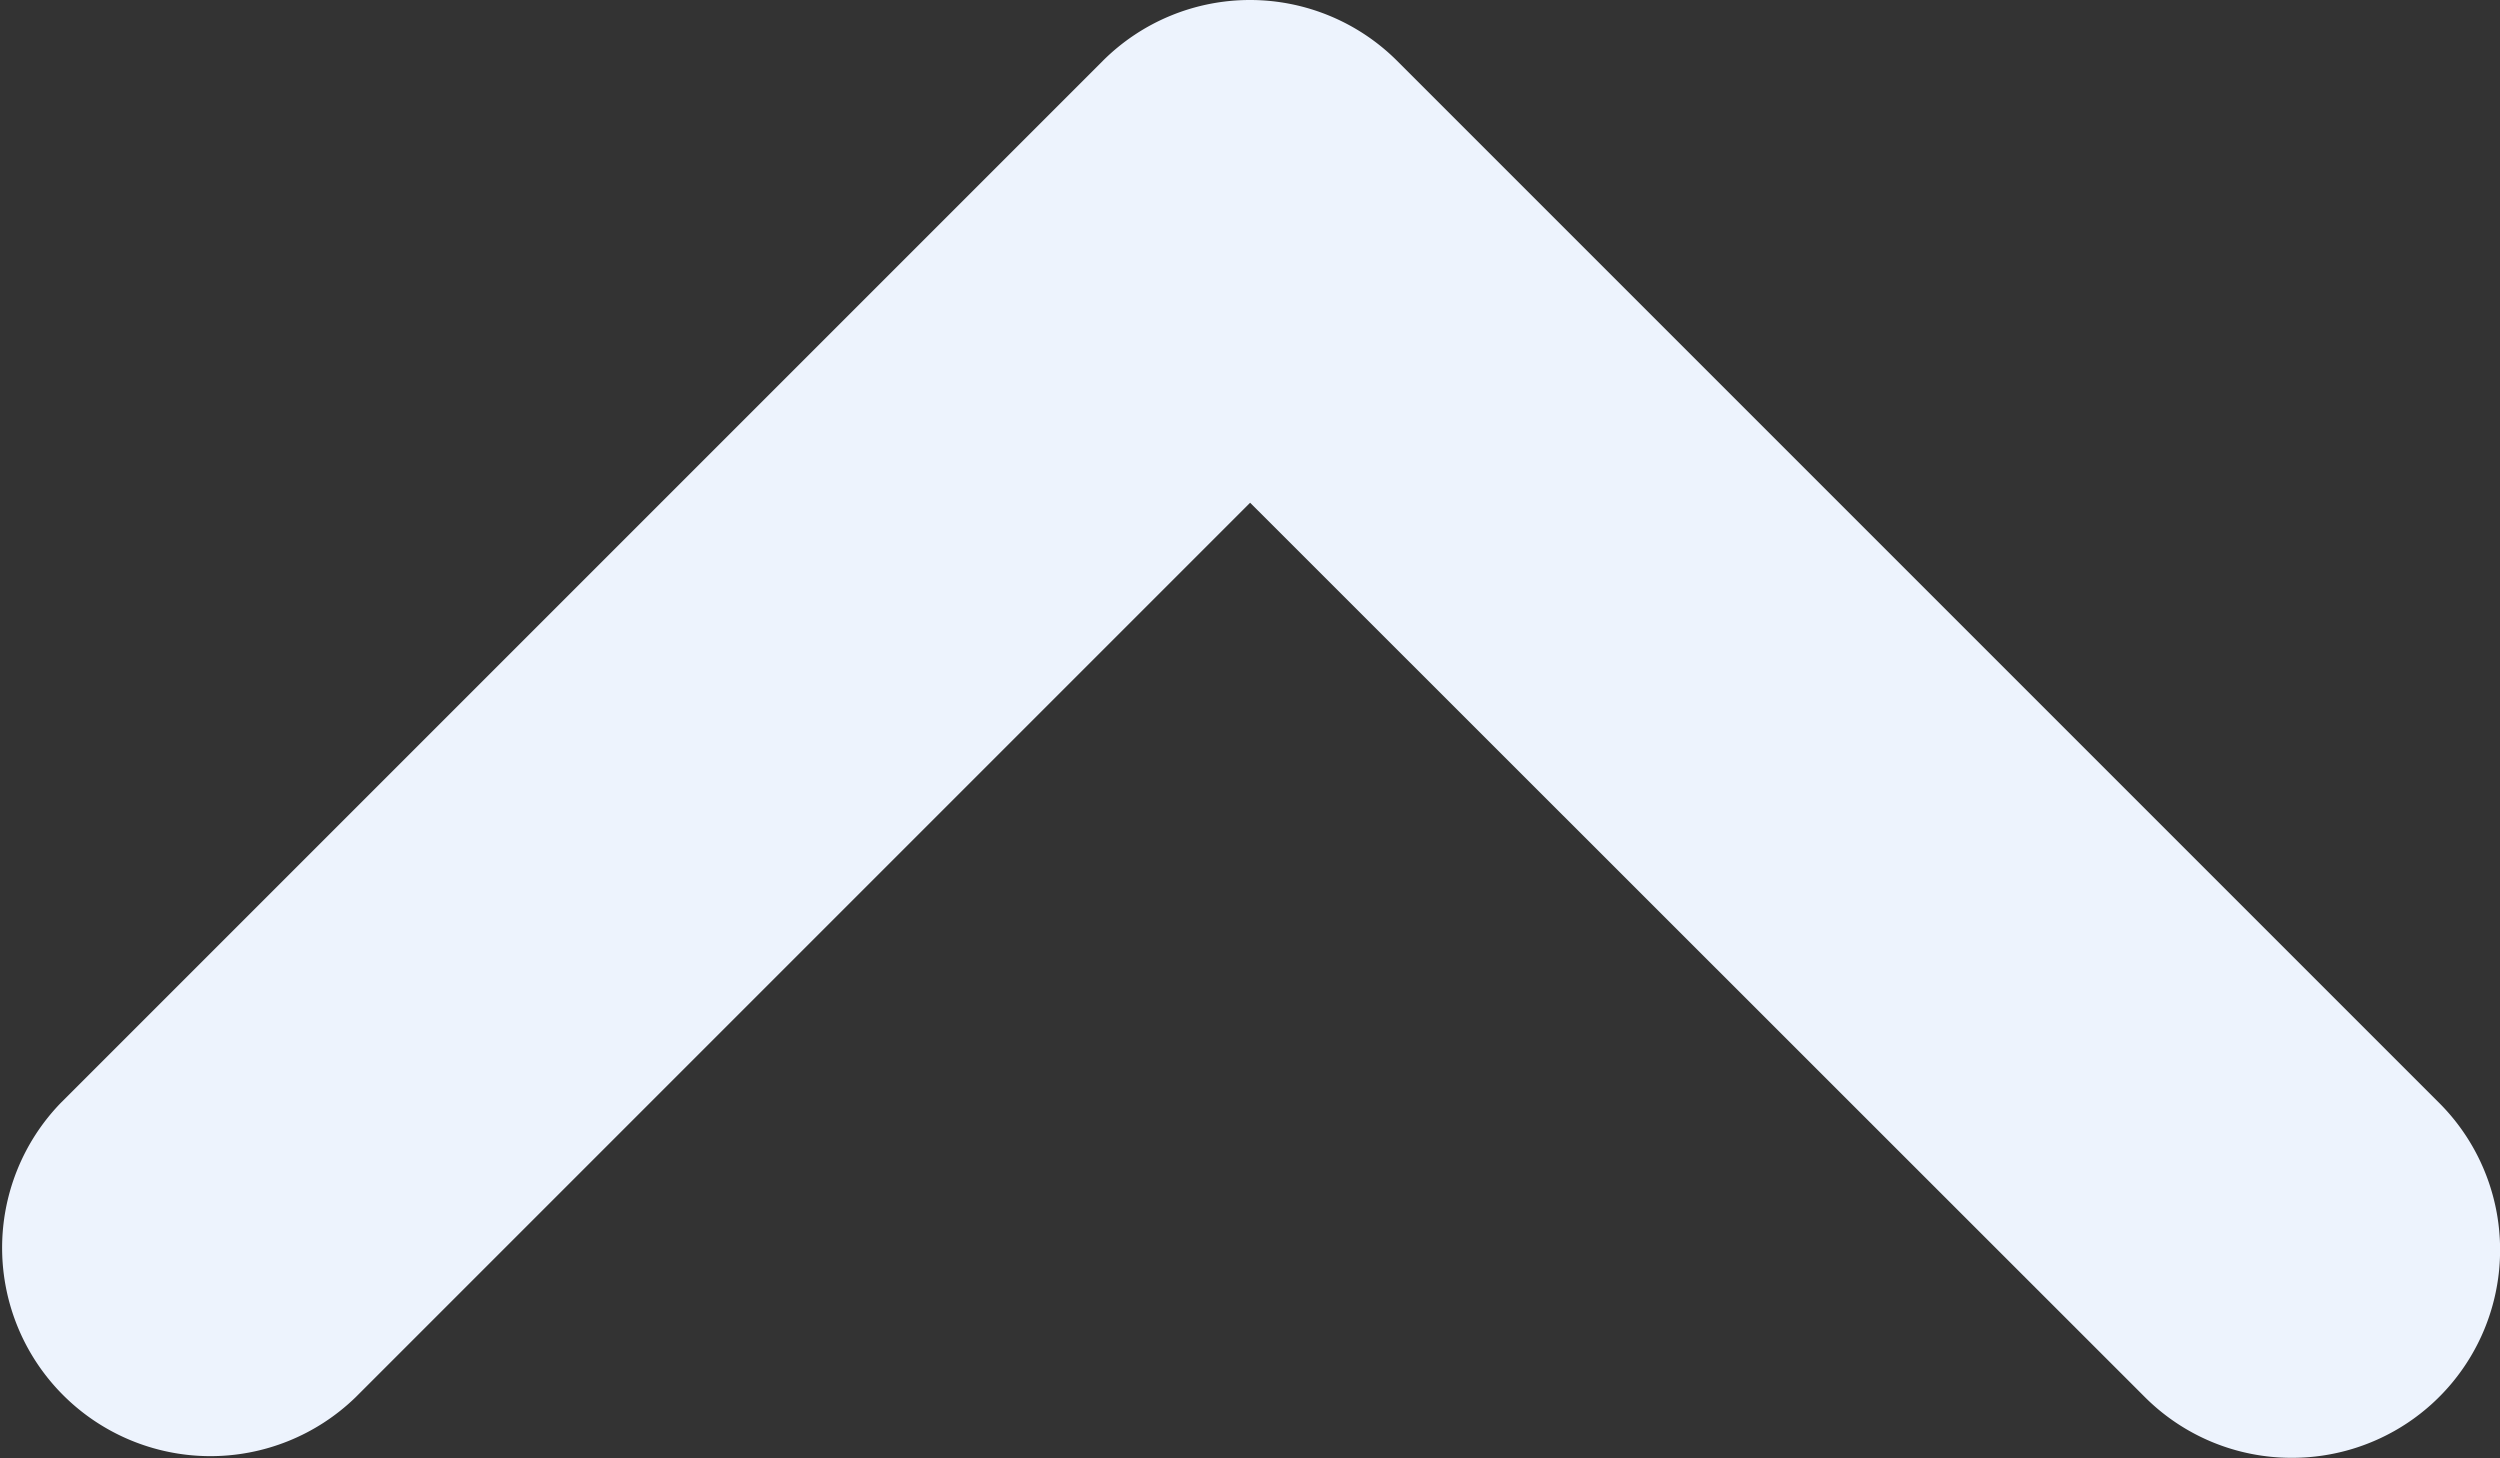<svg id="Layer_1" data-name="Layer 1" xmlns="http://www.w3.org/2000/svg" viewBox="0 0 384 224"><rect x="0" y="0" width="384" height="224" fill="#333333" stroke="none"/><defs><style>.cls-1{fill:#edf3fd;}</style></defs><path class="cls-1" d="M352,352a31.83,31.83,0,0,1-22.62-9.38L192,205.3,54.6,342.7A32,32,0,0,1,9.35,297.45l160-160a32,32,0,0,1,45.25,0l160,160A31.93,31.93,0,0,1,352,352Z" transform="translate(0.02 -128.08)"/></svg>